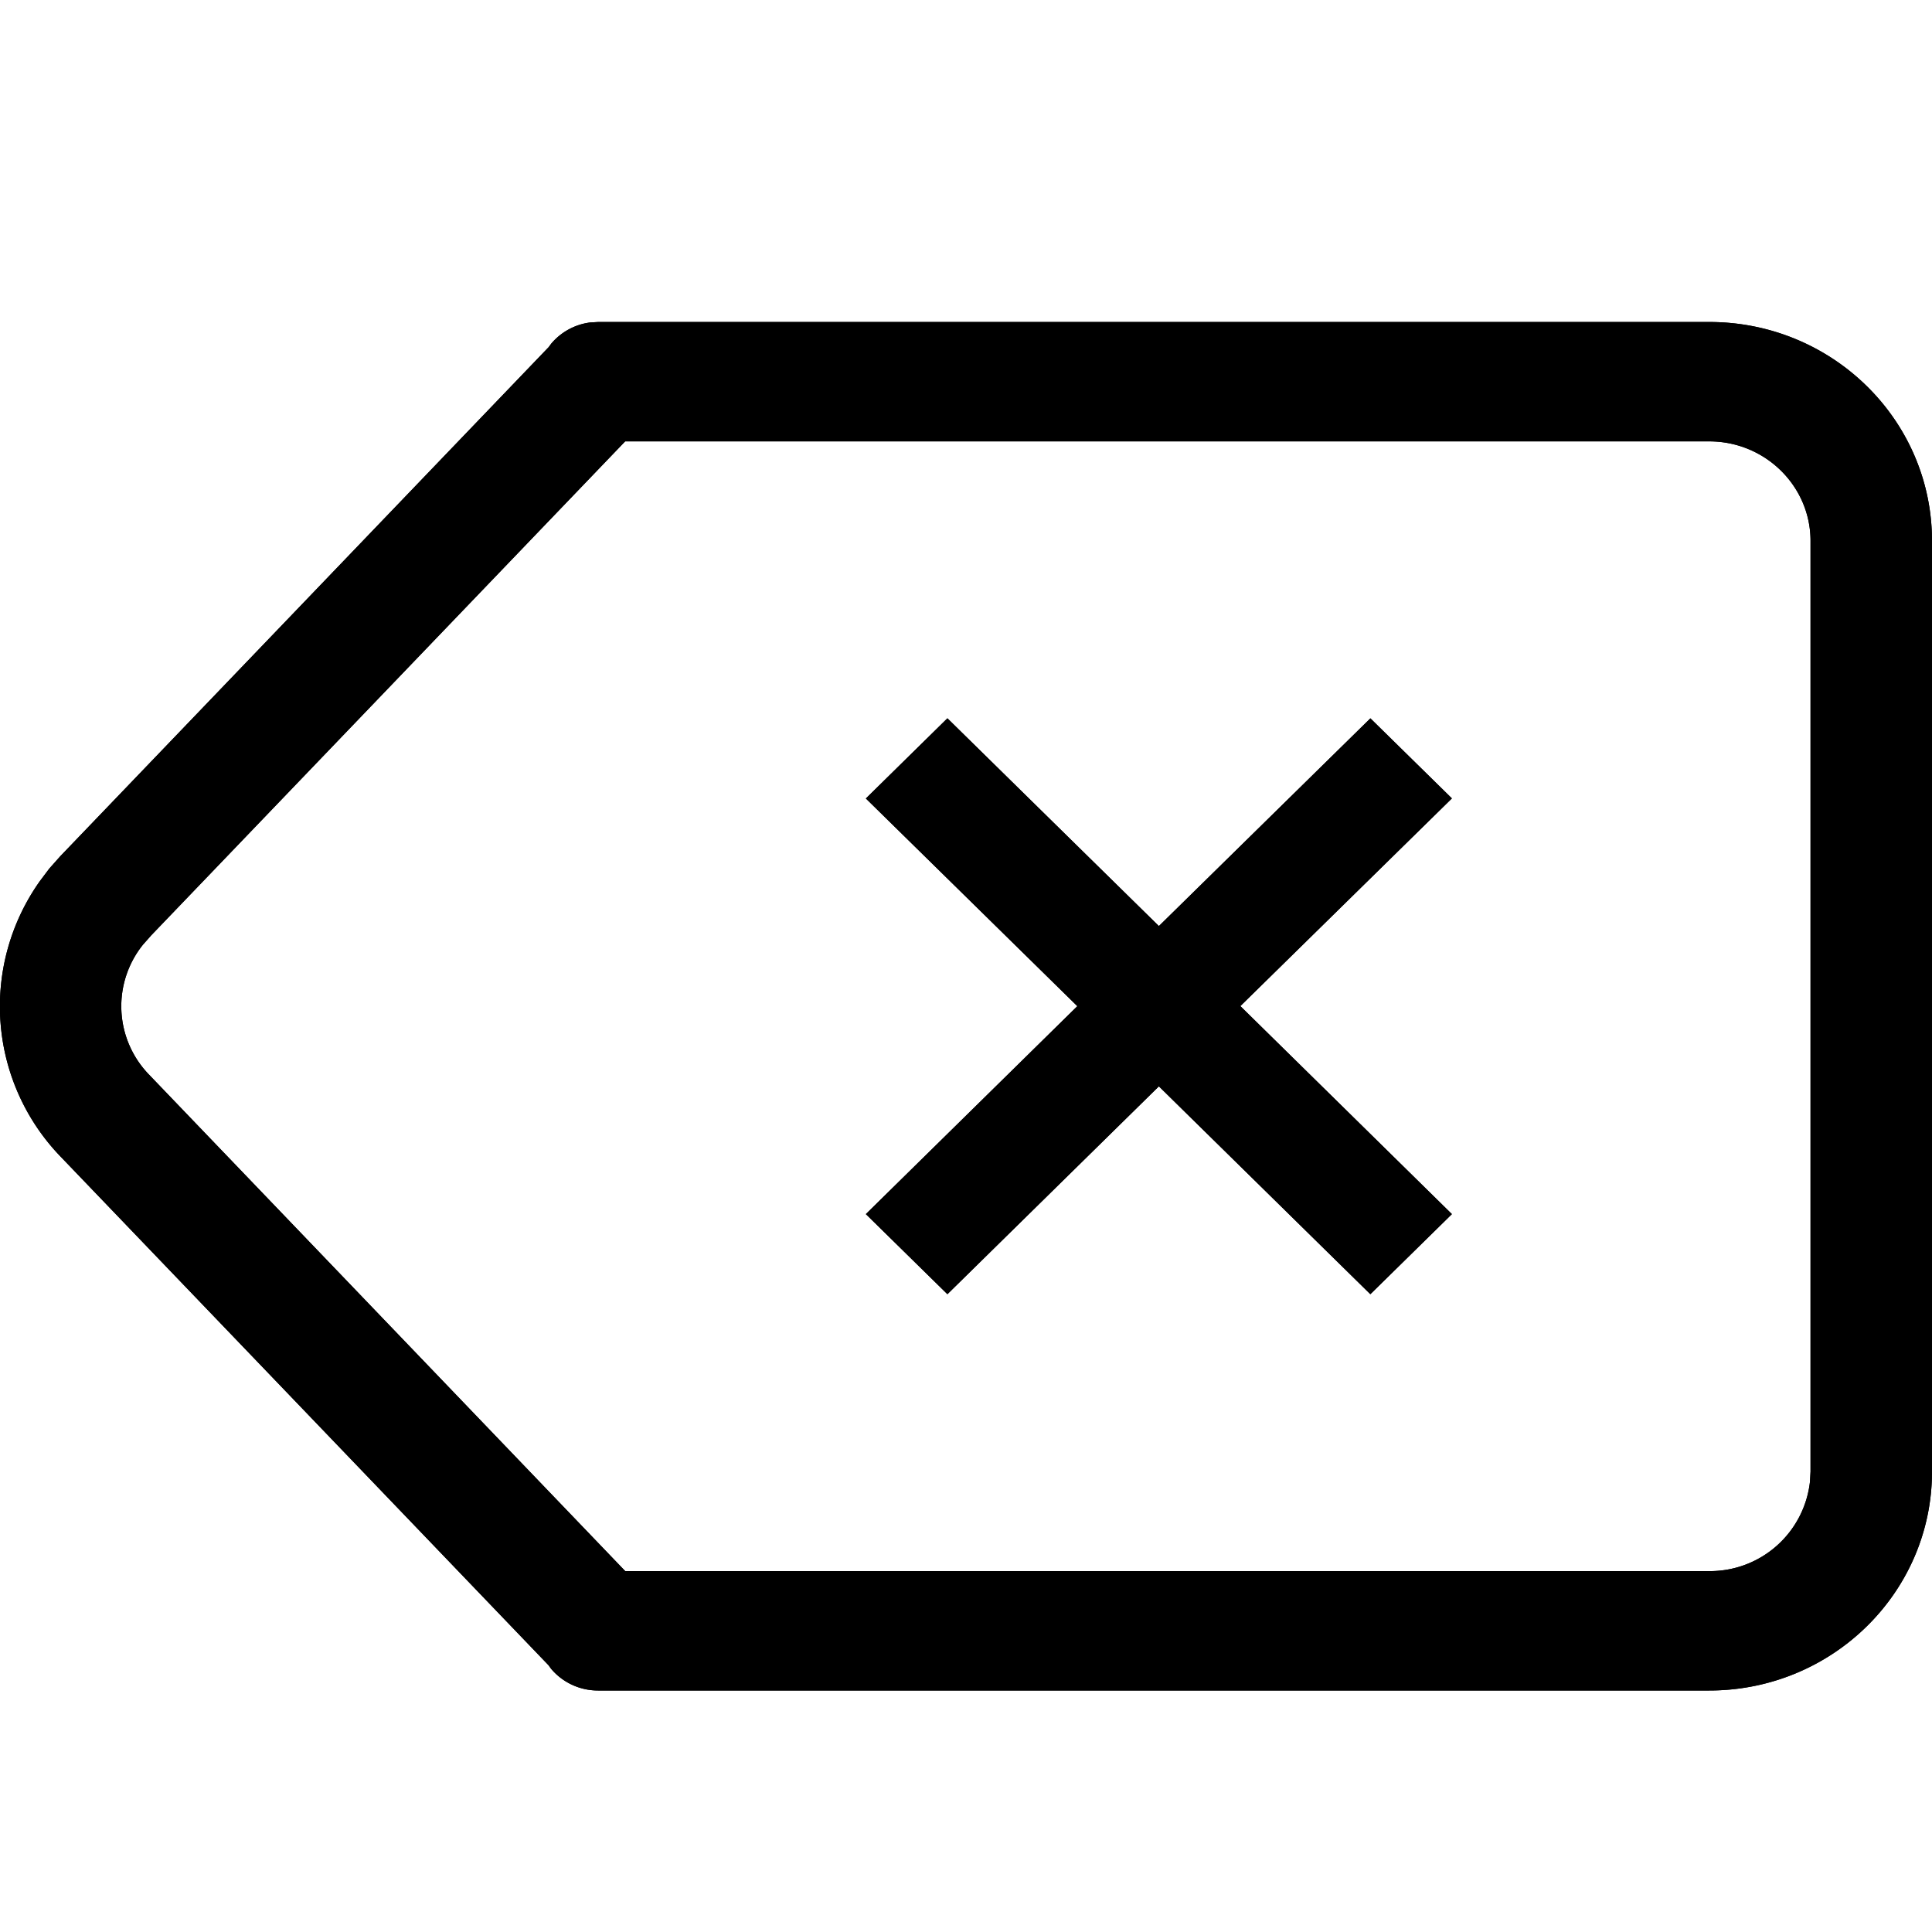 <svg fill="none" xmlns="http://www.w3.org/2000/svg" viewBox="0 0 24 24">
  <path
    d="m17.023 8.923 1.013.995-2.628 2.58 2.628 2.584-1.013.995-2.627-2.582-2.627 2.582-1.013-.995 2.627-2.583-2.627-2.58 1.013-.996 2.627 2.581 2.627-2.58Z"
    fill="#000"
  />
  <path
    fill-rule="evenodd"
    clip-rule="evenodd"
    d="m7.43 4-.1.006a.758.758 0 0 0-.484.265l-.03.041L.75 10.635l-.137.154-.113.15a2.687 2.687 0 0 0 .25 3.426l6.063 6.32.032.044c.139.166.35.271.584.271h13.803C22.76 21 24 19.783 24 18.28V6.72C24 5.216 22.761 4 21.233 4H7.43Zm-5.56 7.628 5.896-6.145h13.467c.694 0 1.258.554 1.258 1.236v11.562l-.007.126a1.25 1.25 0 0 1-1.251 1.11H7.767l-5.918-6.17a1.22 1.22 0 0 1-.072-1.613l.094-.106Z"
    fill="#000"
  />
  <path
    d="m17.023 8.923 1.013.995-2.628 2.58 2.628 2.584-1.013.995-2.627-2.582-2.627 2.582-1.013-.995 2.627-2.583-2.627-2.58 1.013-.996 2.627 2.581 2.627-2.58Z"
    fill="#000"
  />
  <path
    fill-rule="evenodd"
    clip-rule="evenodd"
    d="m7.43 4-.1.006a.758.758 0 0 0-.484.265l-.03.041L.75 10.635l-.137.154-.113.15a2.687 2.687 0 0 0 .25 3.426l6.063 6.32.032.044c.139.166.35.271.584.271h13.803C22.76 21 24 19.783 24 18.28V6.72C24 5.216 22.761 4 21.233 4H7.43Zm-5.56 7.628 5.896-6.145h13.467c.694 0 1.258.554 1.258 1.236v11.562l-.007.126a1.25 1.25 0 0 1-1.251 1.11H7.767l-5.918-6.17a1.22 1.22 0 0 1-.072-1.613l.094-.106Z"
    fill="#000"
  />
</svg>
